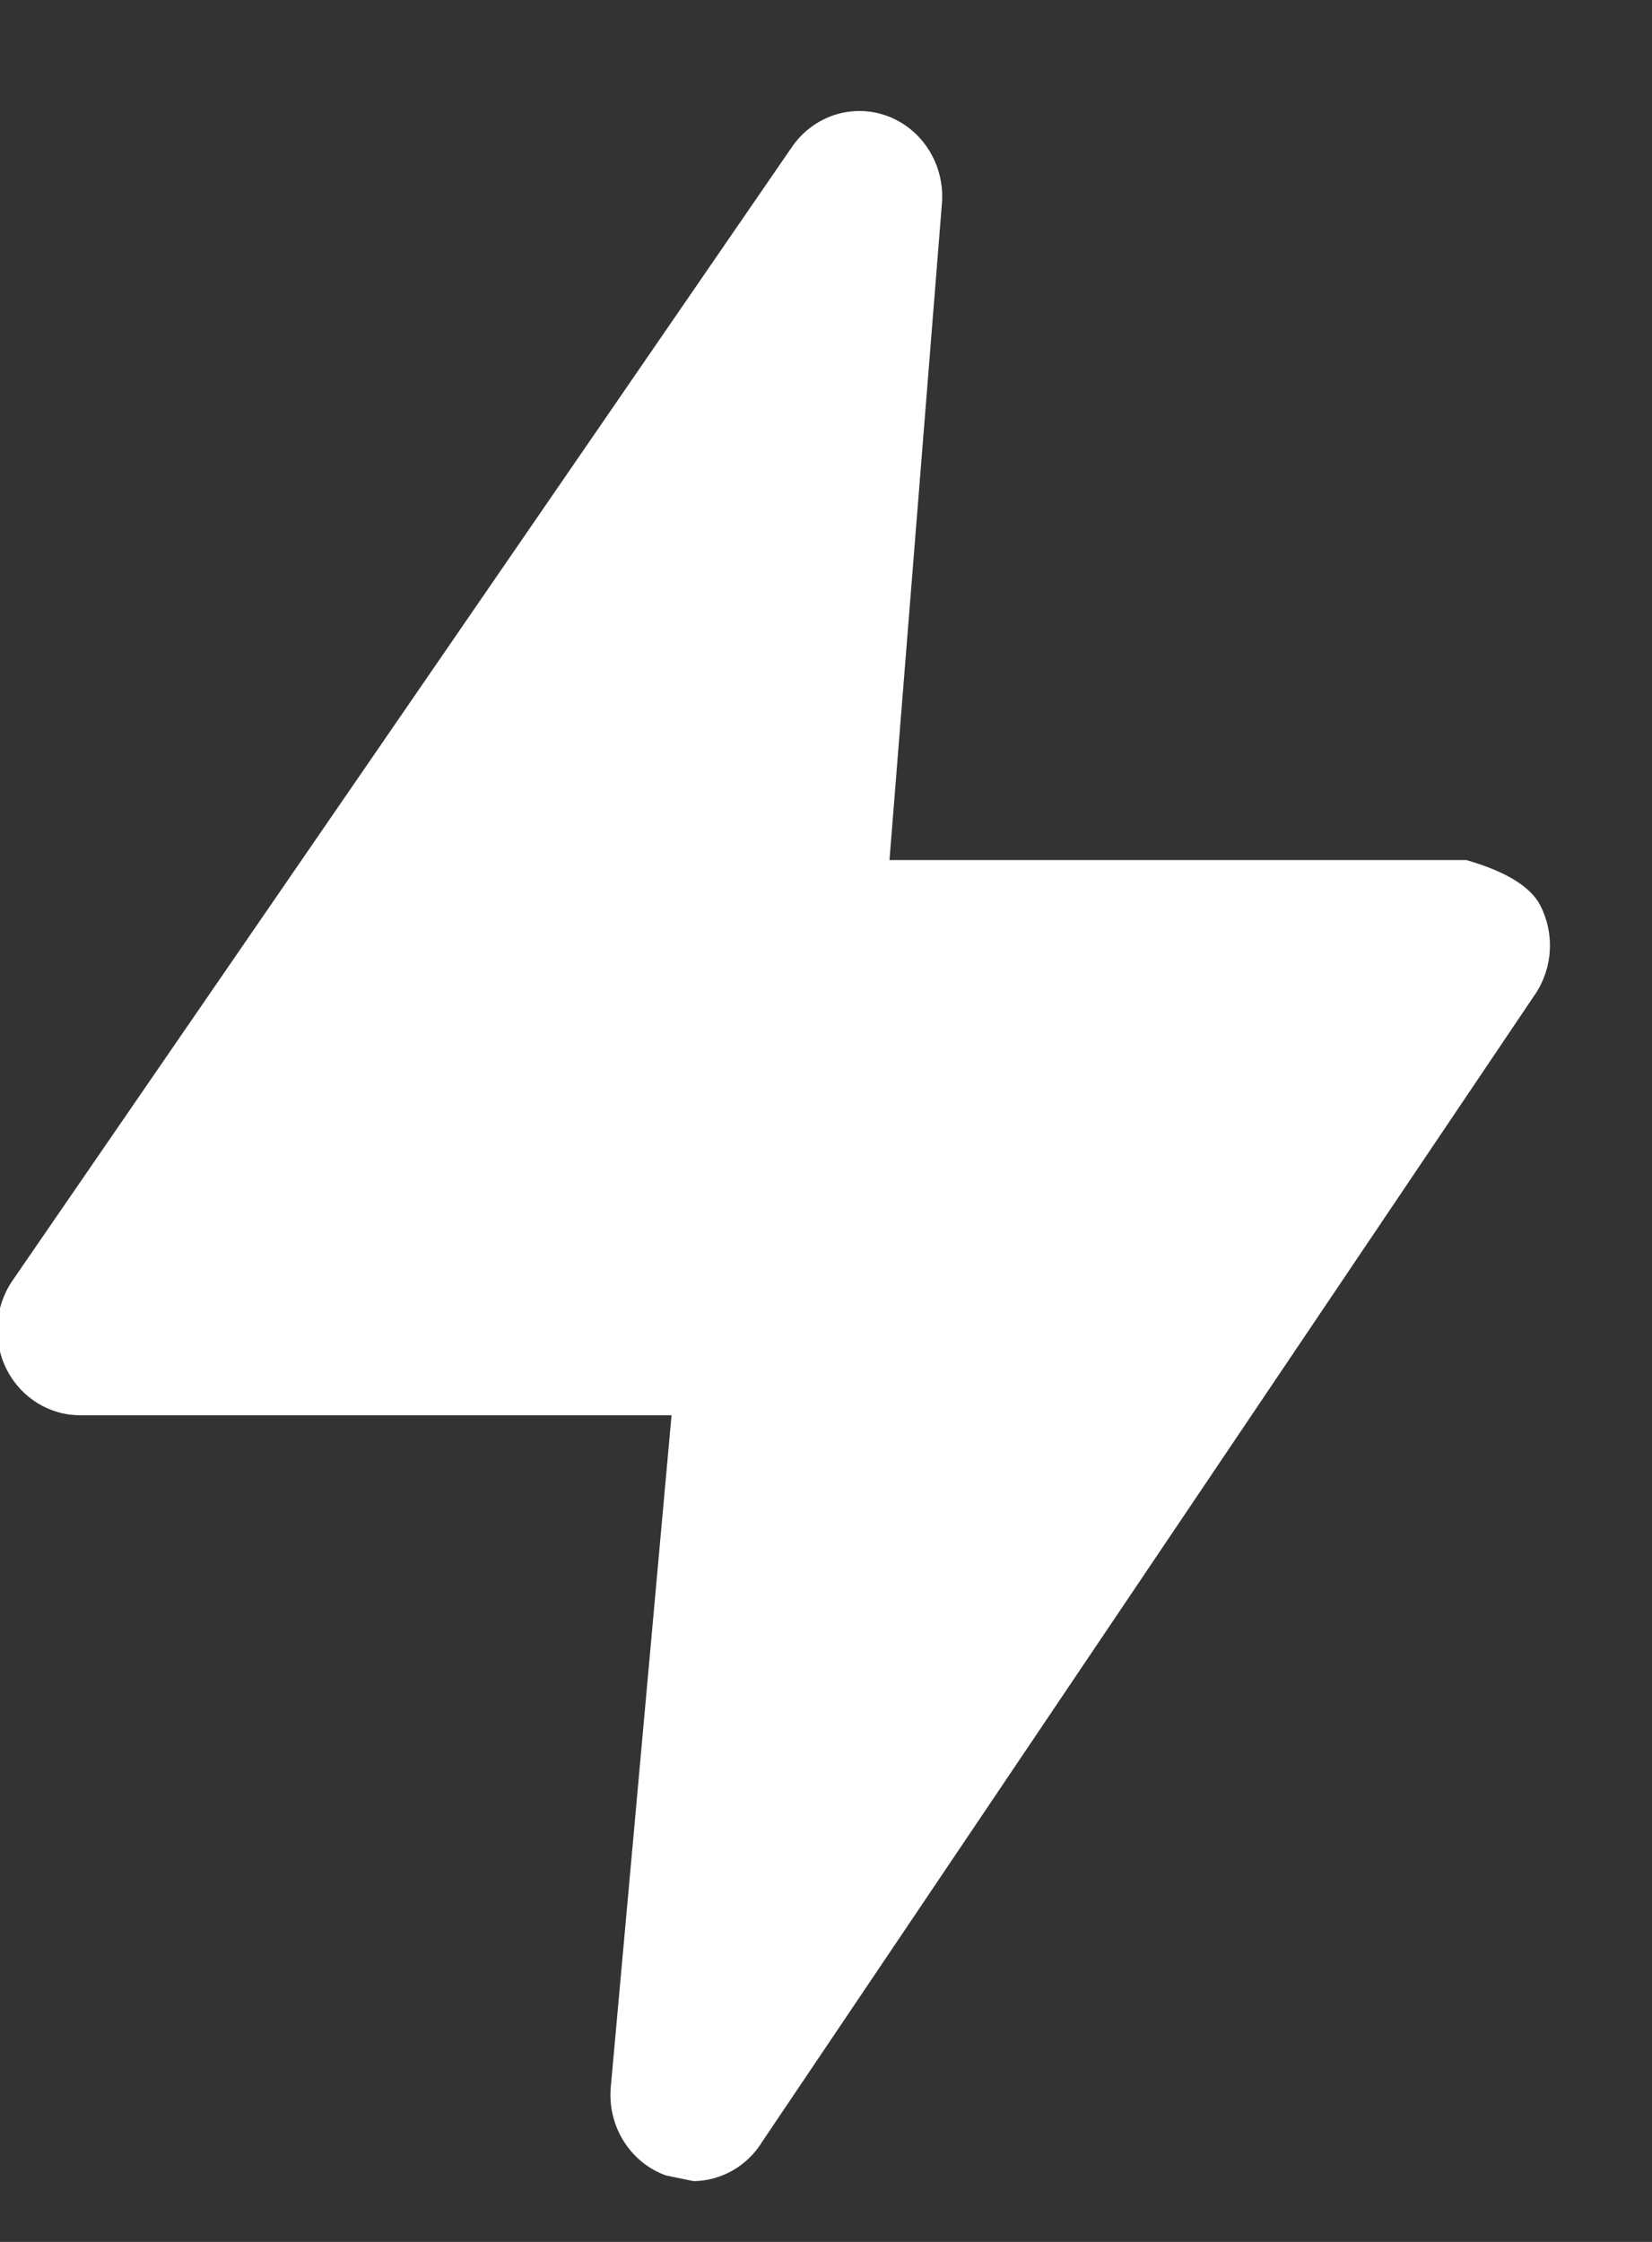 <?xml version="1.0" encoding="UTF-8"?>
<svg width="14px" height="19px" viewBox="0 0 14 19" version="1.1" xmlns="http://www.w3.org/2000/svg" xmlns:xlink="http://www.w3.org/1999/xlink">
    <rect x="0" y="0" width="14" height="19" fill="#333333" stroke="none"/>
    <title>6623787E-65CD-4528-9D70-0E55D4C88D14</title>
    <g id="DARK" stroke="none" stroke-width="1" fill="none" fill-rule="evenodd">
        <g id="5.0" transform="translate(-297, -838)" fill="#FFFFFF" fill-rule="nonzero">
            <g id="Group-2-Copy" transform="translate(104, 812)">
                <g id="CTA-Copy-4" transform="translate(0.3, -0)">
                    <g id="Group" transform="translate(179.519, 18.169)">
                        <g id="Icon/energy">
                            <path d="M25.608,15.12 L20.719,15.12 L21.164,9.547 C21.186,9.226 21,8.929 20.708,8.817 C20.415,8.705 20.087,8.806 19.901,9.064 L13.282,18.691 C13.133,18.914 13.117,19.203 13.24,19.442 C13.363,19.68 13.605,19.828 13.866,19.825 L18.872,19.825 L18.357,25.52 C18.328,25.85 18.521,26.159 18.825,26.268 L19.059,26.316 C19.297,26.313 19.517,26.186 19.643,25.978 L26.193,16.254 C26.341,16.032 26.357,15.743 26.234,15.504 C26.152,15.345 25.943,15.217 25.608,15.12 Z" id="Path"></path>
                        </g>
                    </g>
                </g>
            </g>
        </g>
    </g>
</svg>